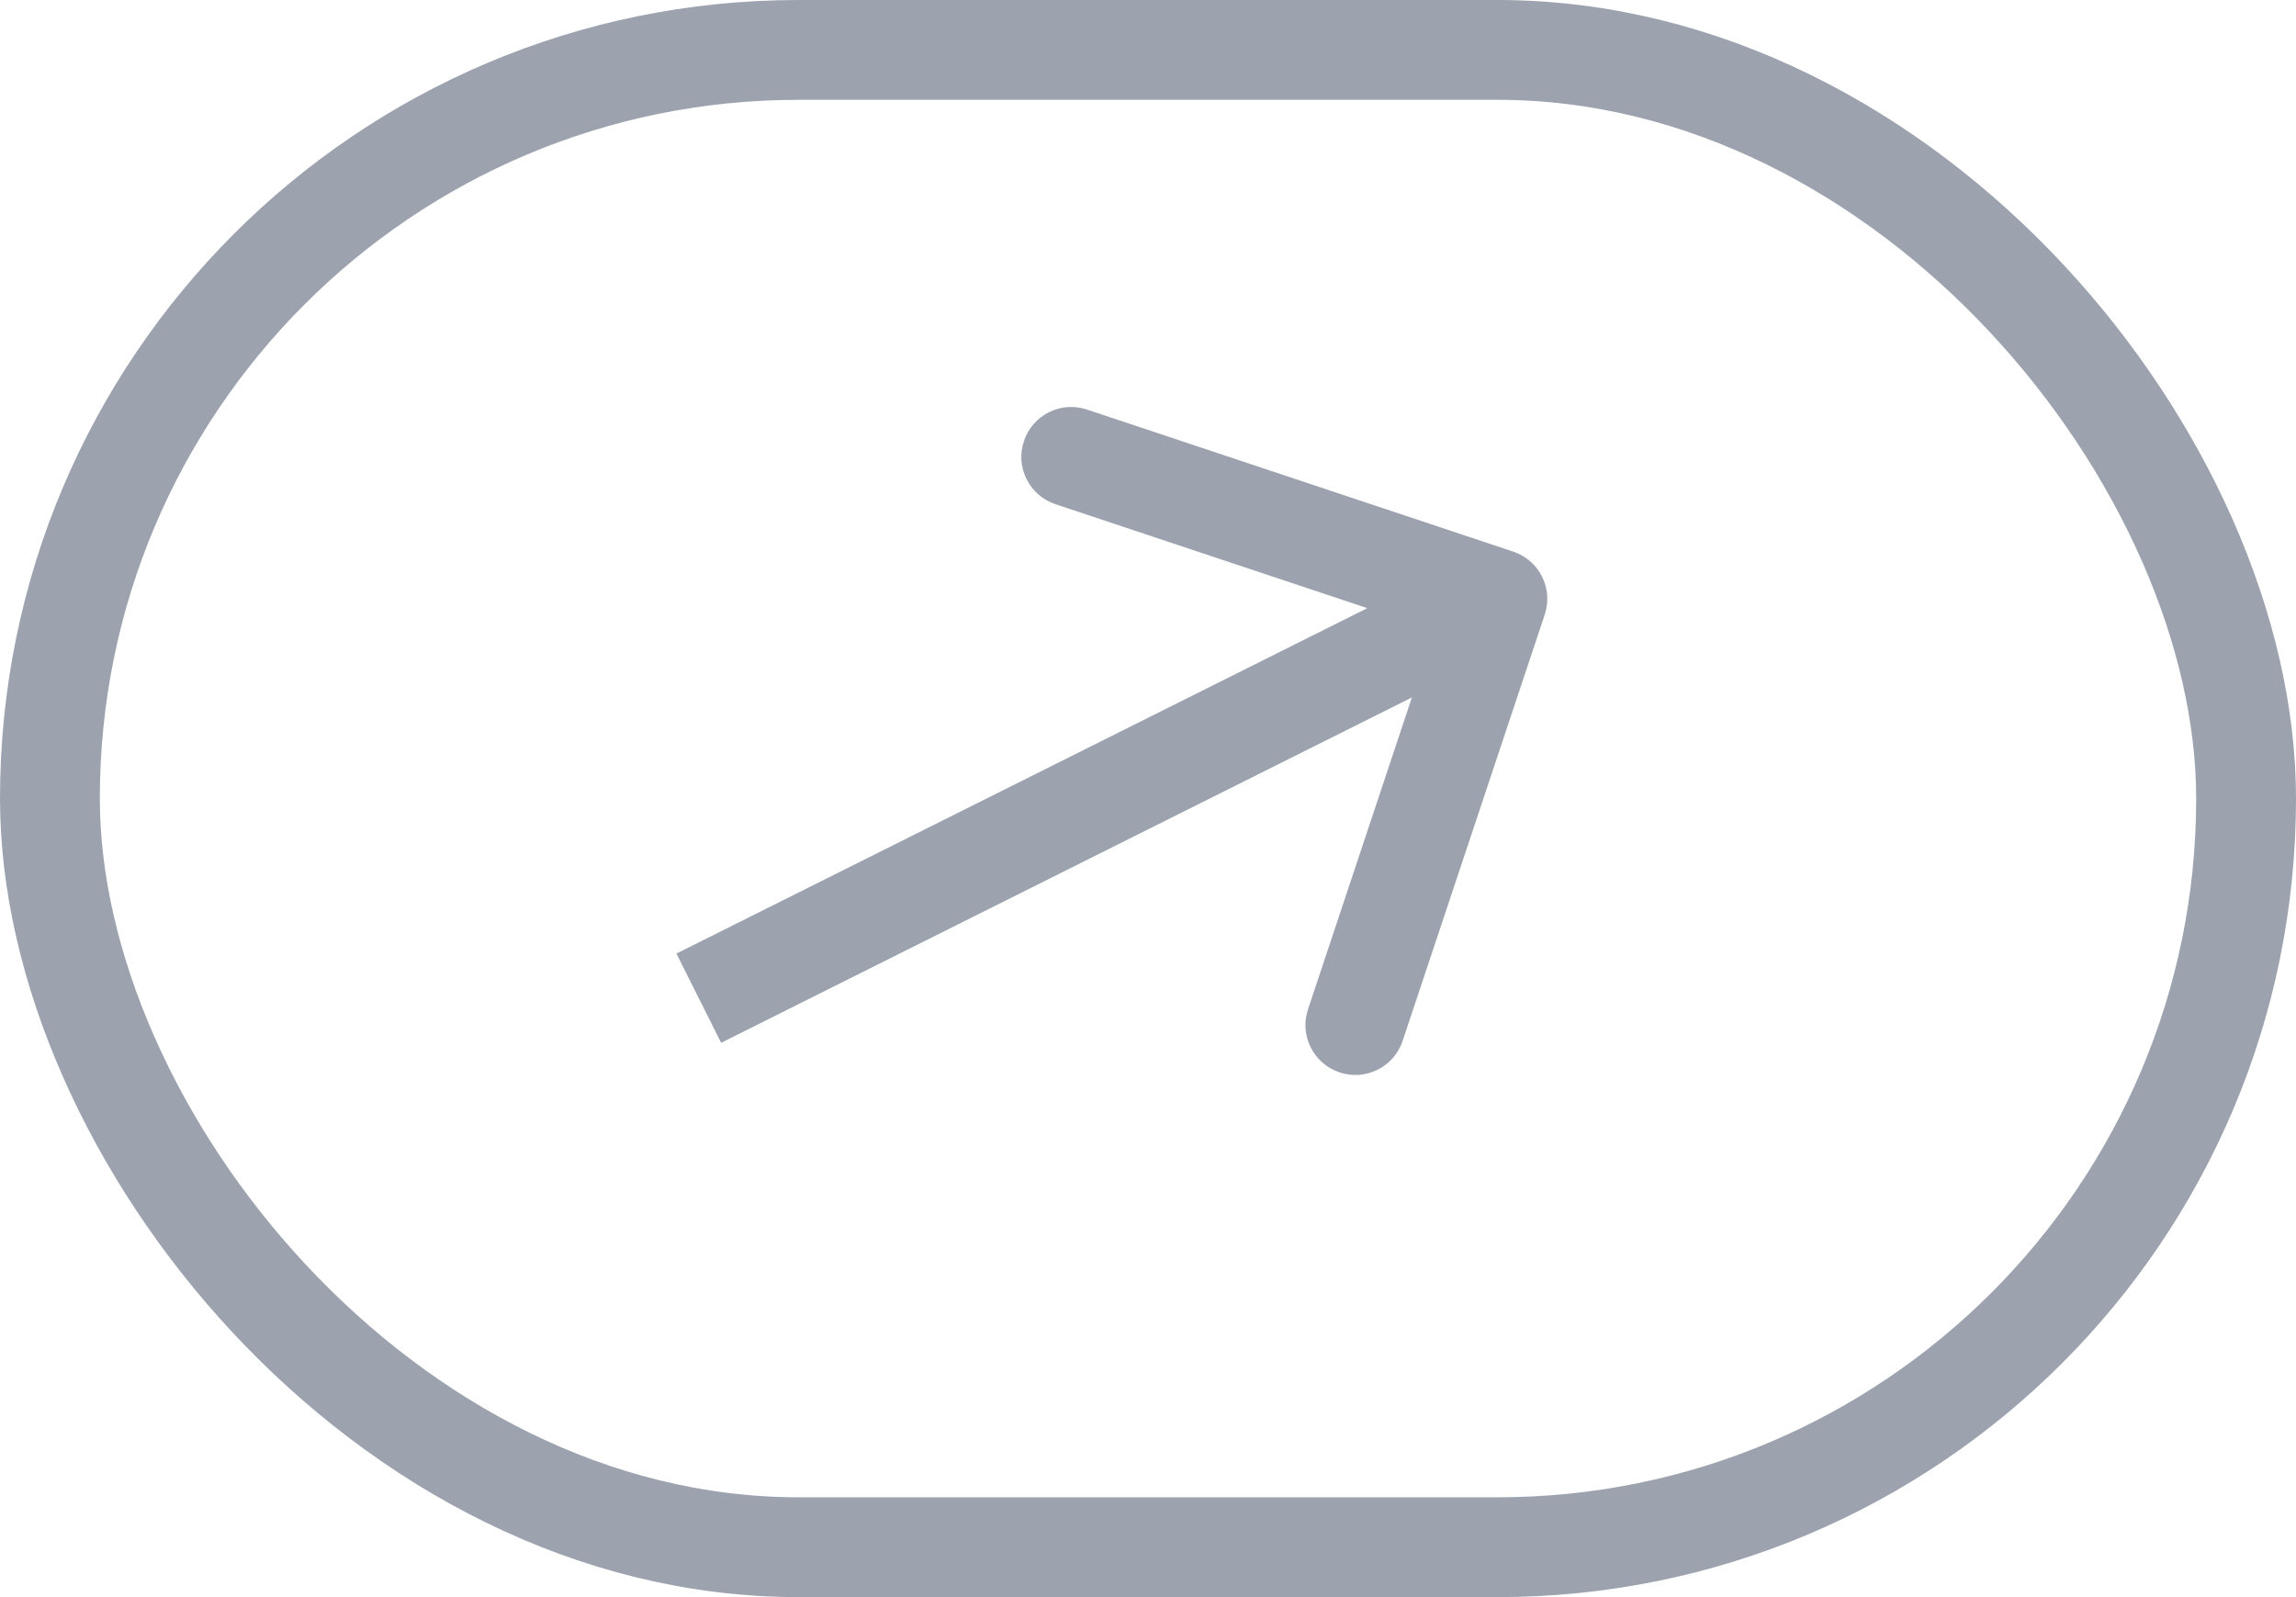 <svg width="23" height="16" viewBox="0 0 23 16" fill="none" xmlns="http://www.w3.org/2000/svg">
<rect x="0.5" y="0.5" width="22" height="15" rx="7.5" stroke="#9CA3AF"/>
<path d="M15.474 6.158C15.562 5.896 15.42 5.613 15.158 5.526L10.889 4.103C10.627 4.015 10.344 4.157 10.257 4.419C10.169 4.681 10.311 4.964 10.573 5.051L14.367 6.316L13.103 10.111C13.015 10.373 13.157 10.656 13.419 10.743C13.681 10.831 13.964 10.689 14.051 10.427L15.474 6.158ZM7.224 10.447L15.224 6.447L14.776 5.553L6.776 9.553L7.224 10.447Z" fill="#9CA3AF"/>
</svg>
